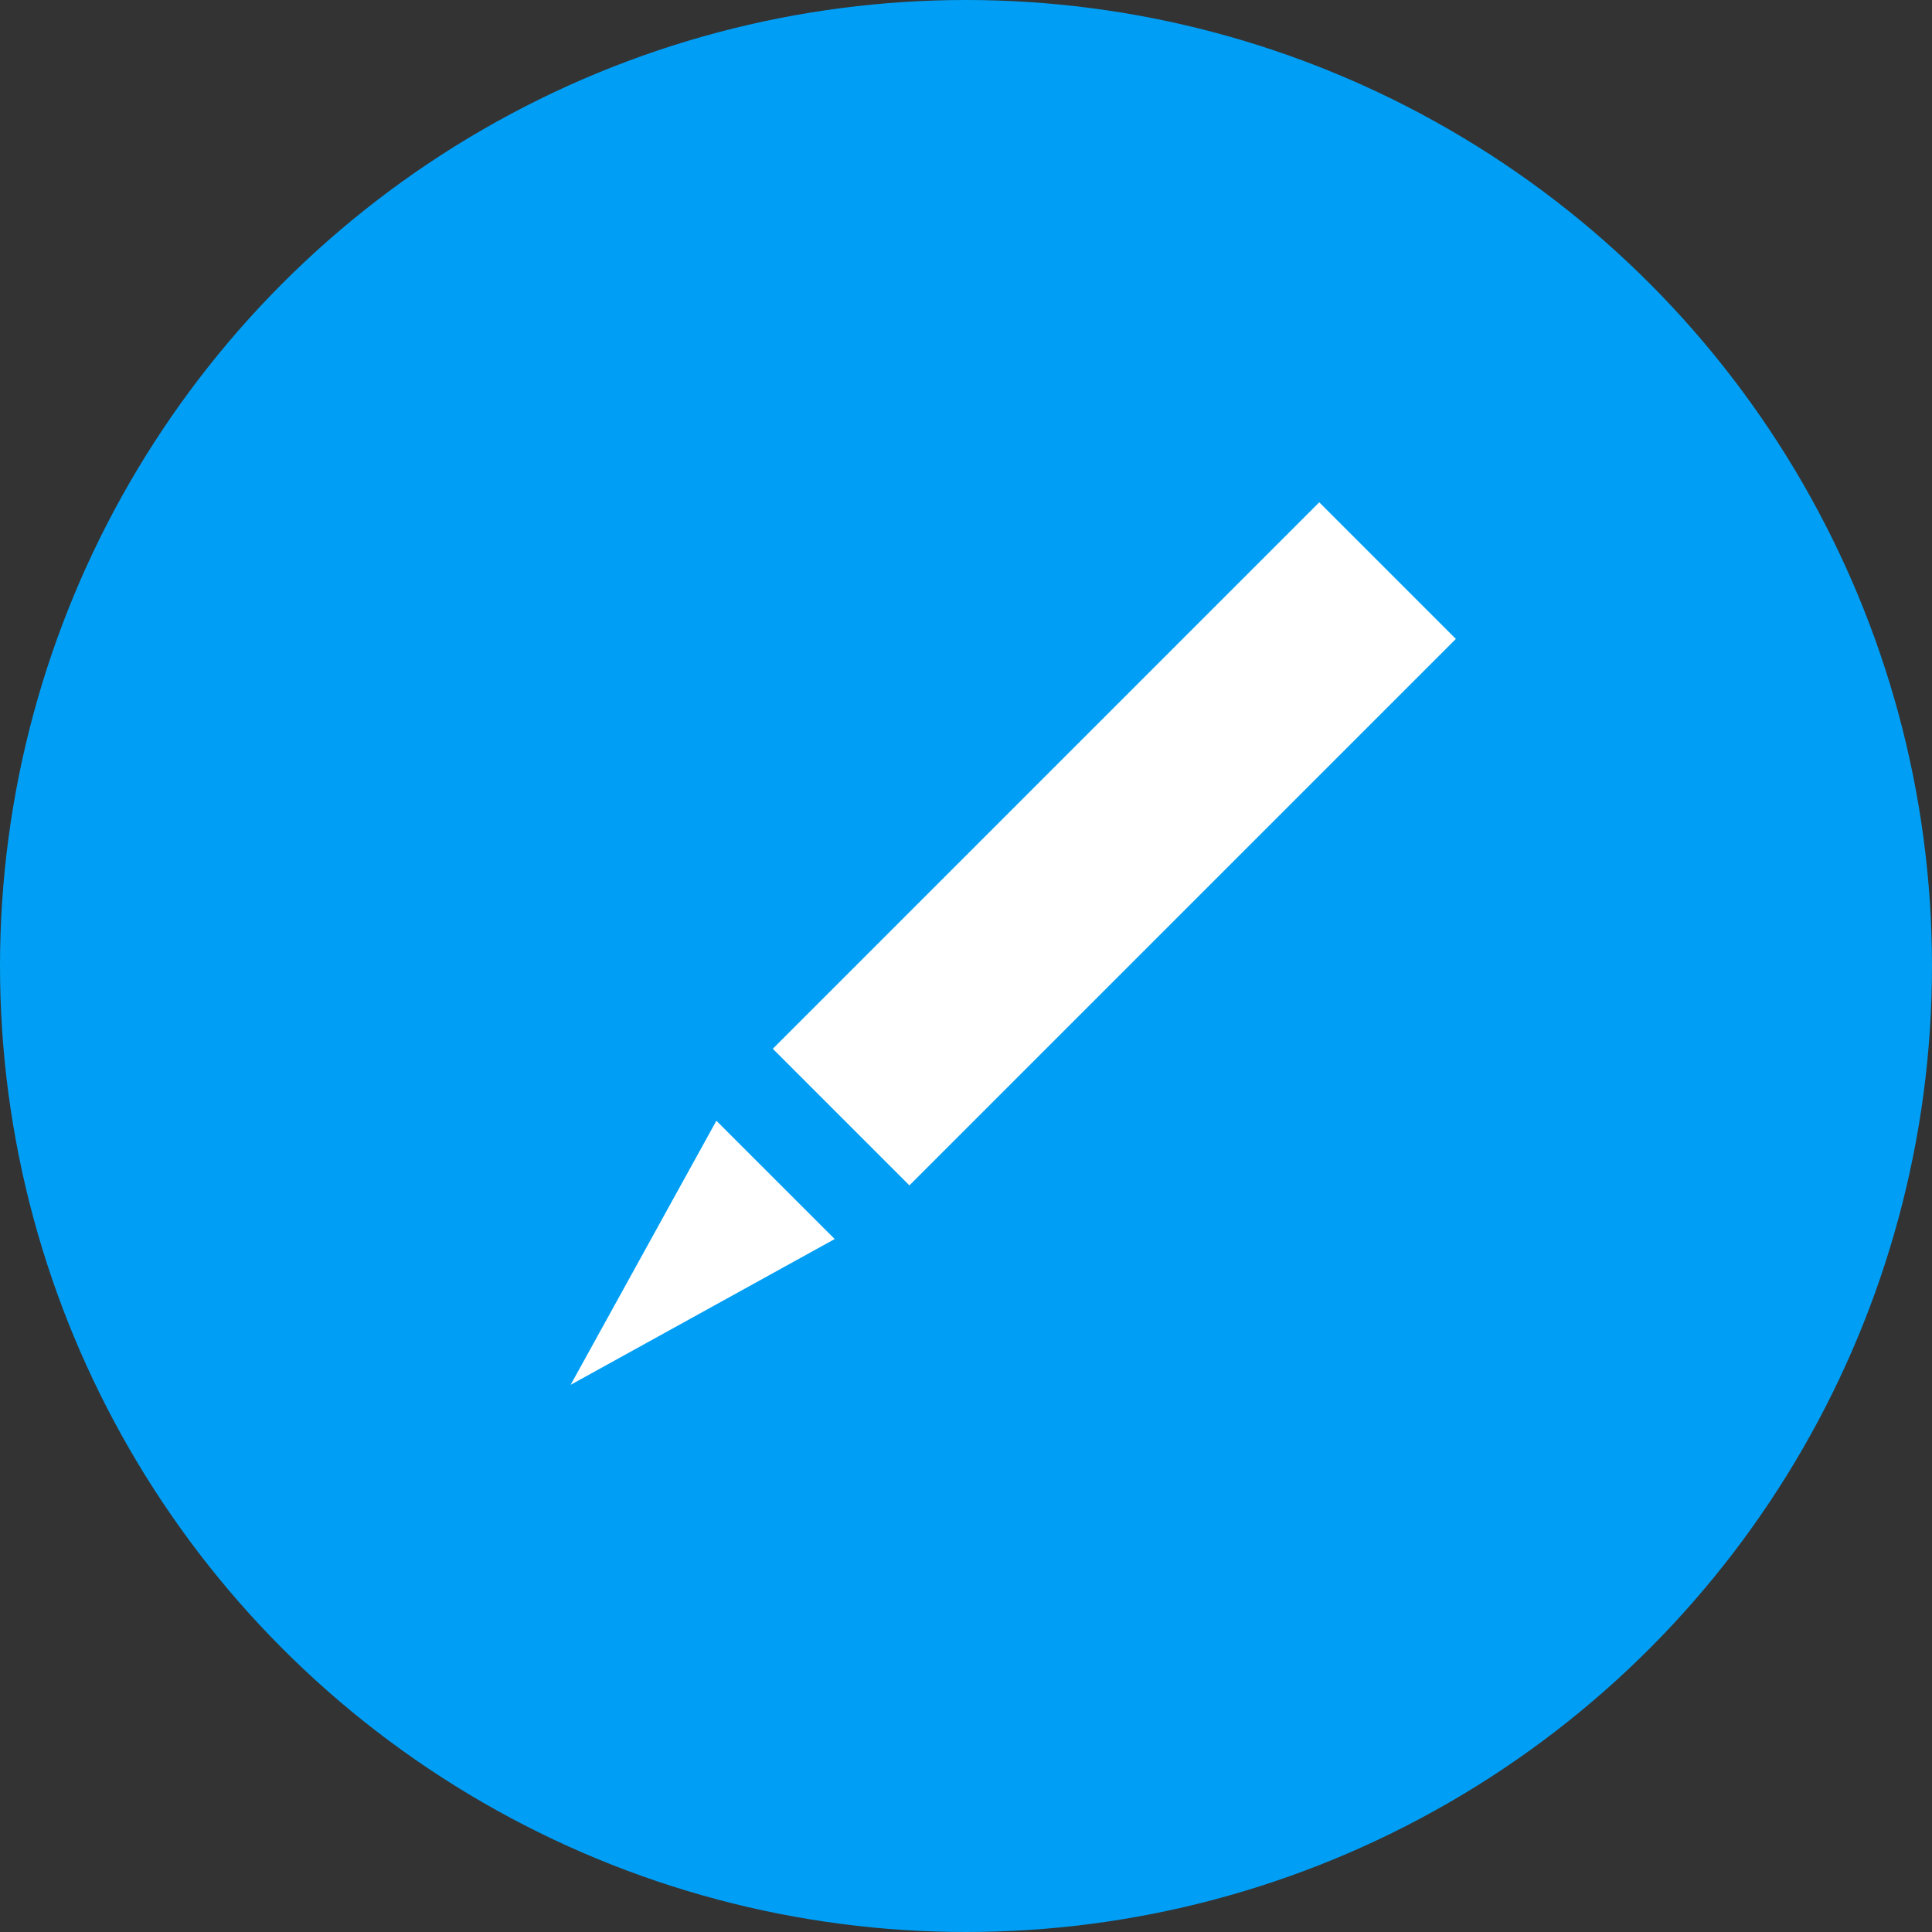 <svg width="50" height="50" viewBox="0 0 50 50" fill="none" xmlns="http://www.w3.org/2000/svg">
<rect x="0" y="0" width="50" height="50" fill="#333333" stroke="none"/>
<circle cx="25" cy="25" r="25" fill="#009FF5"/>
<rect x="34.142" y="13" width="5" height="20" transform="rotate(45 34.142 13)" fill="white"/>
<path d="M14.768 35.839L18.54 29.005L21.602 32.066L14.768 35.839Z" fill="white"/>
</svg>
